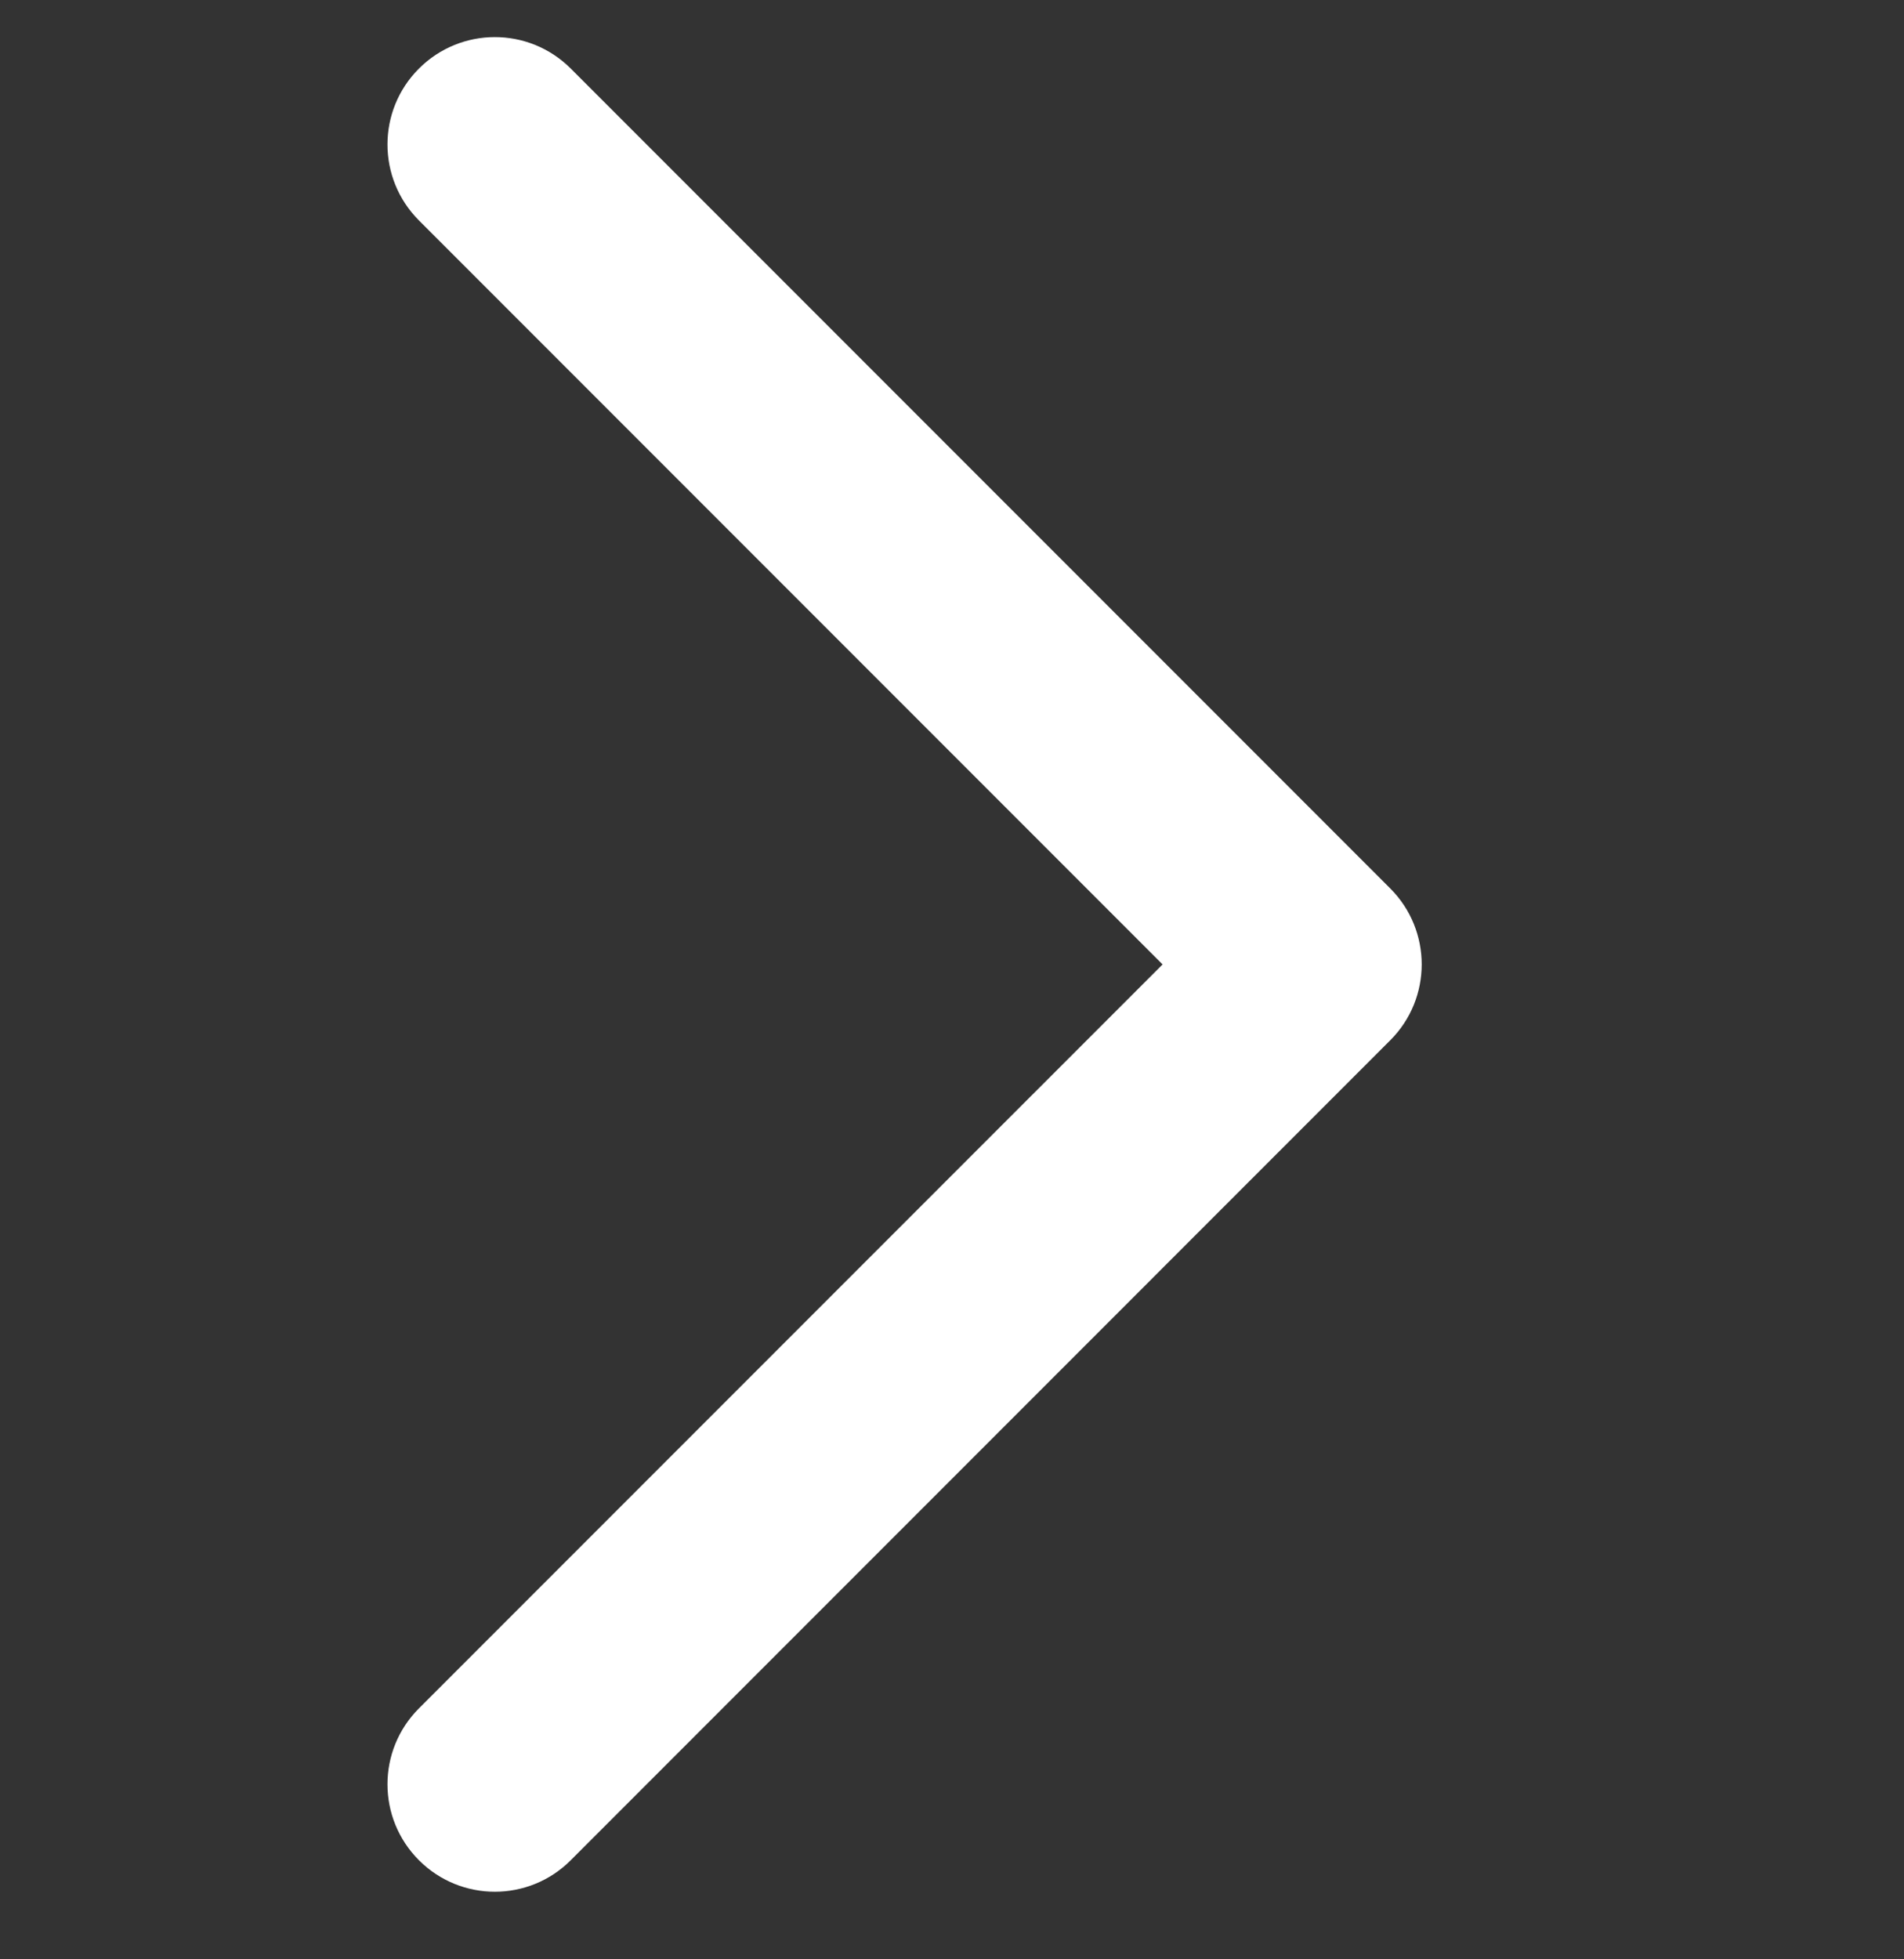 <?xml version="1.0" encoding="UTF-8" standalone="no"?>
<svg width="35px" height="36px" viewBox="0 0 35 36" version="1.1" xmlns="http://www.w3.org/2000/svg" xmlns:xlink="http://www.w3.org/1999/xlink" xmlns:sketch="http://www.bohemiancoding.com/sketch/ns">
    <rect x="0" y="0" width="35" height="36" fill="#333333" stroke="none"/>
    <!-- Generator: Sketch 3.0.4 (8054) - http://www.bohemiancoding.com/sketch -->
    <title>Shape</title>
    <desc>Created with Sketch.</desc>
    <defs></defs>
    <g id="Page-1" stroke="none" stroke-width="1" fill="none" fill-rule="evenodd" sketch:type="MSPage">
        <g id="chevron13" sketch:type="MSLayerGroup" transform="translate(0, 1)" fill="#FFFFFF">
            <path d="M9.097,33.758 C8.593,33.758 8.087,33.566 7.701,33.179 C6.93,32.408 6.93,31.16 7.701,30.389 L21.371,16.72 L7.701,3.05 C6.93,2.279 6.93,1.03 7.701,0.26 C8.472,-0.511 9.721,-0.511 10.492,0.26 L25.556,15.324 C26.327,16.095 26.327,17.344 25.556,18.114 L10.492,33.179 C10.107,33.565 9.602,33.758 9.097,33.758 L9.097,33.758 Z" id="Shape" sketch:type="MSShapeGroup"></path>
        </g>
    </g>
</svg>